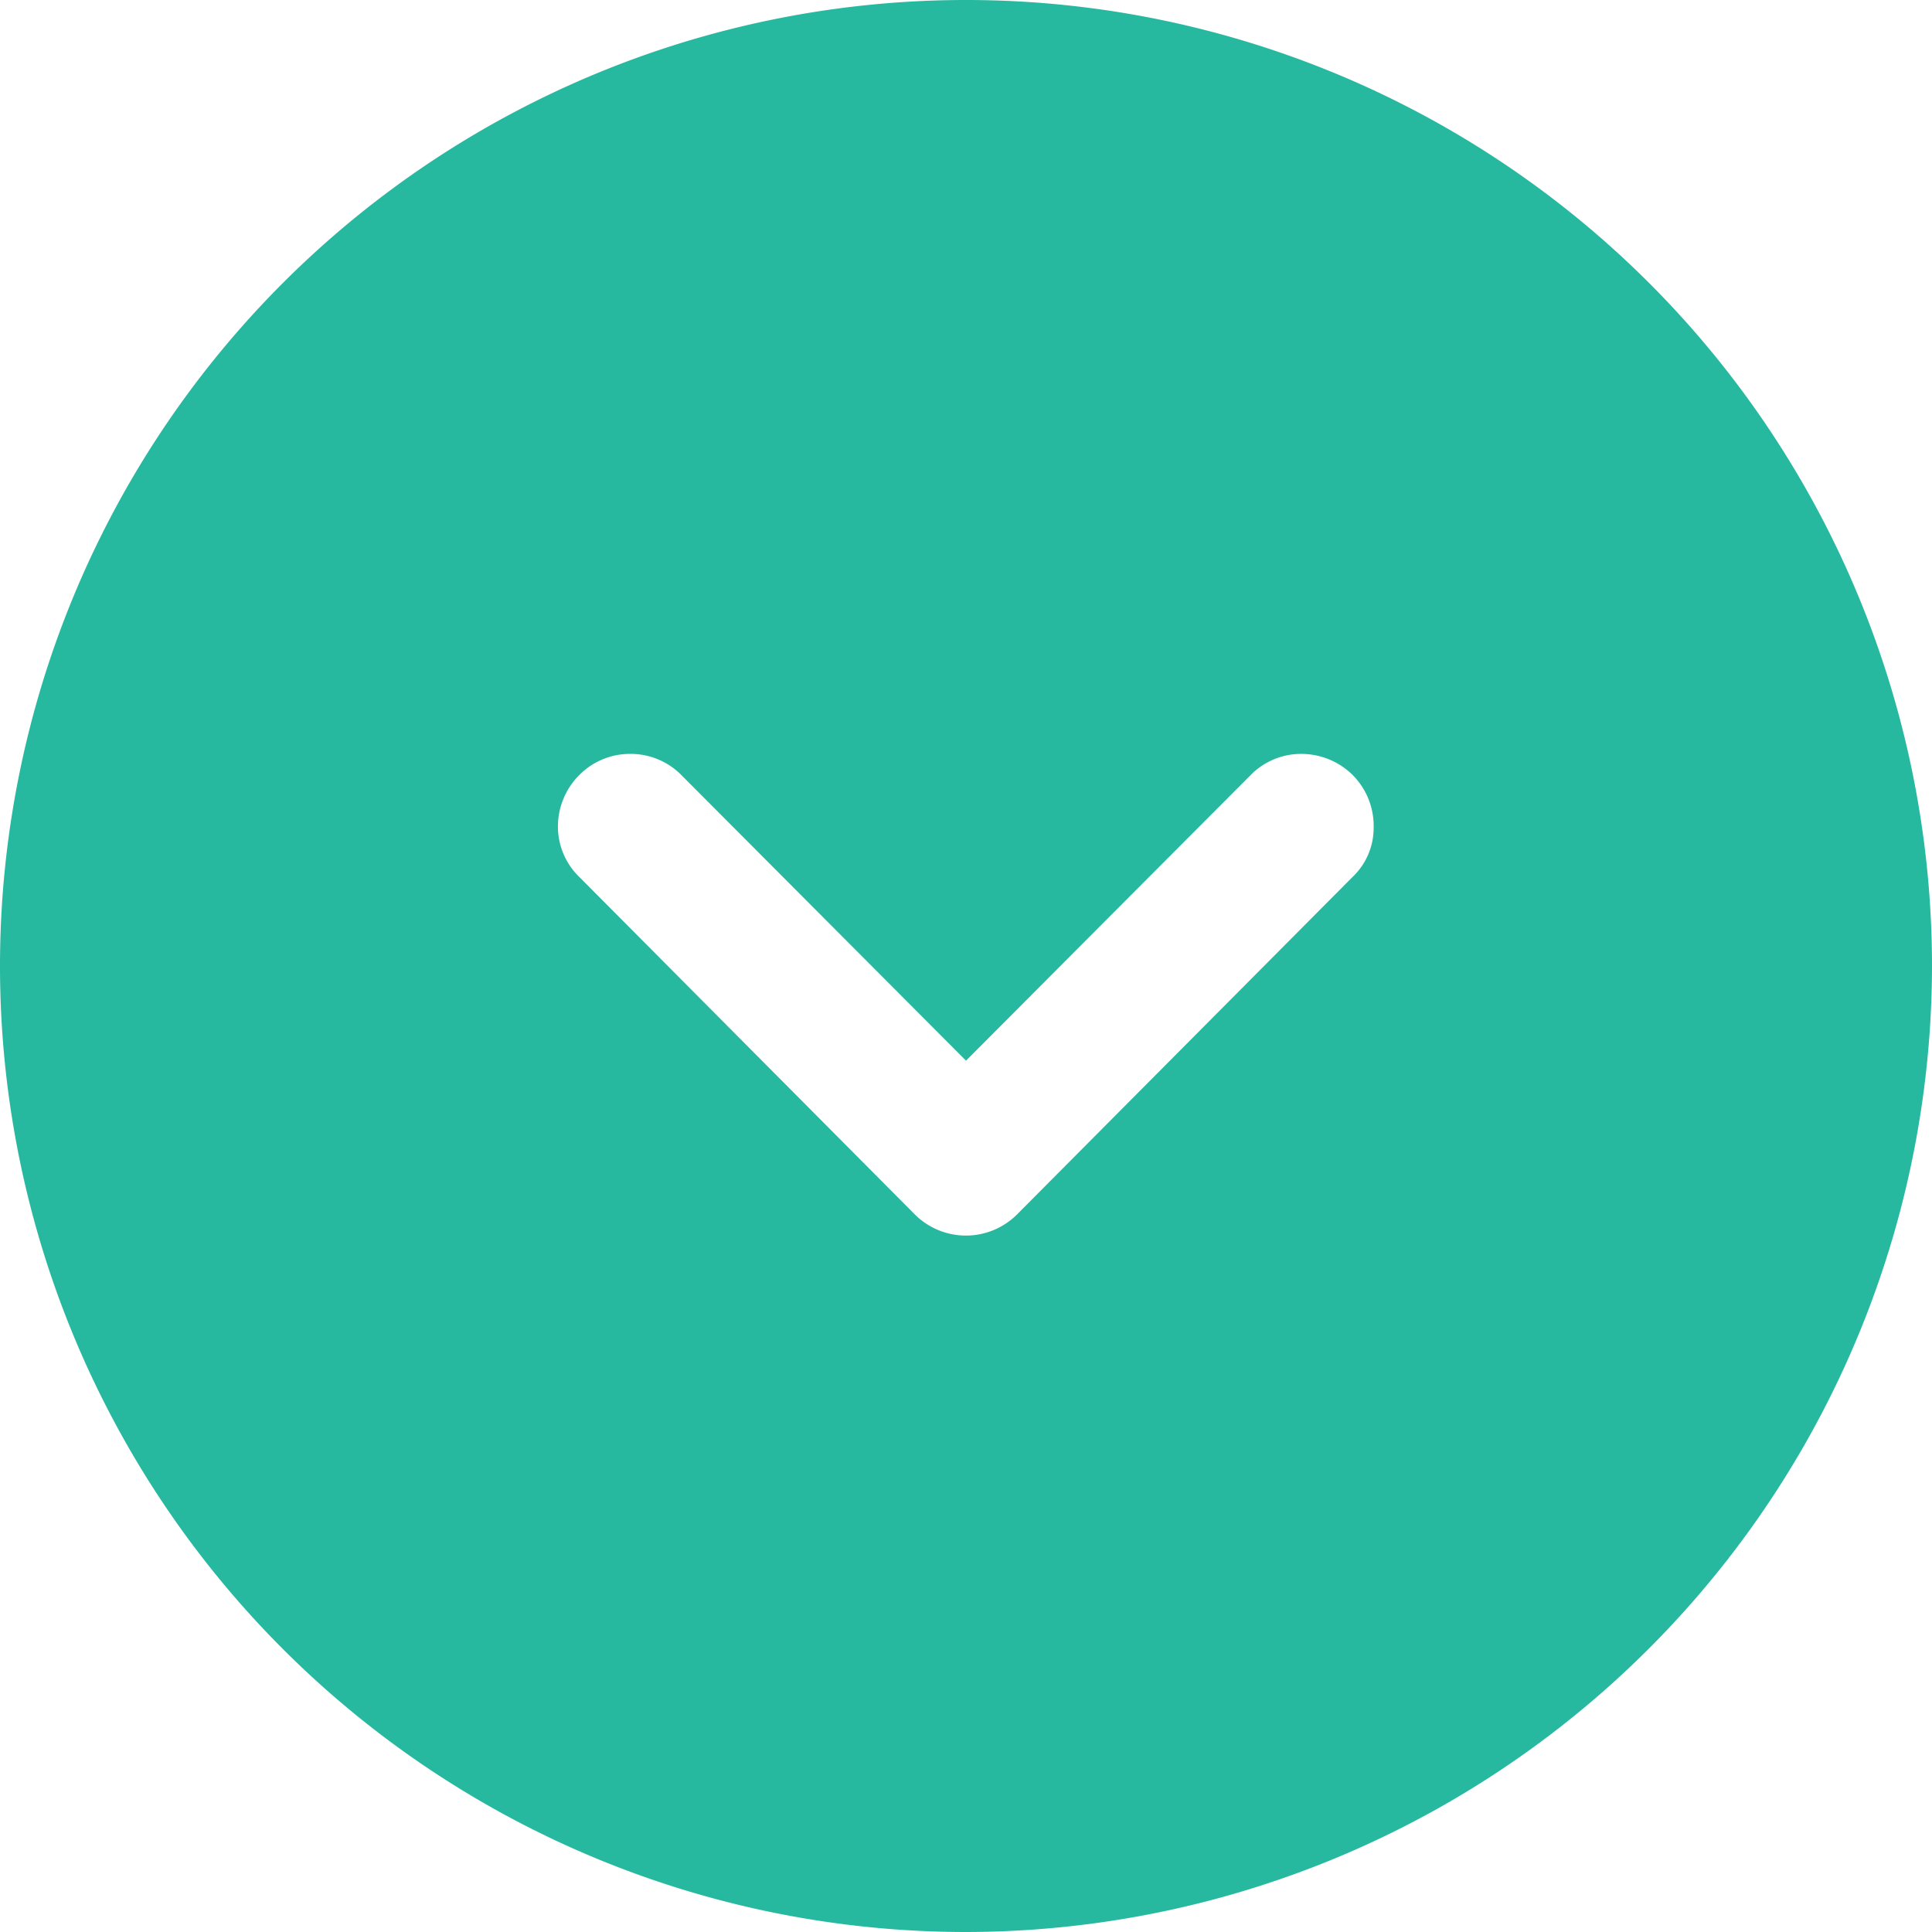 <svg xmlns="http://www.w3.org/2000/svg" width="14" height="14" viewBox="0 0 14 14">
  <path id="Arrow_-_Down_Circle" data-name="Arrow - Down Circle" d="M7,14a7,7,0,1,1,7-7A7.008,7.008,0,0,1,7,14ZM4.568,5.463a.516.516,0,0,0-.368.151.527.527,0,0,0-.157.379.509.509,0,0,0,.157.364L6.629,8.8a.524.524,0,0,0,.741,0L9.8,6.356a.491.491,0,0,0,.154-.364A.523.523,0,0,0,9.8,5.614a.531.531,0,0,0-.37-.151.513.513,0,0,0-.372.158L7,7.686,4.942,5.621A.516.516,0,0,0,4.568,5.463Z" fill="#27b9a0"/>
</svg>
